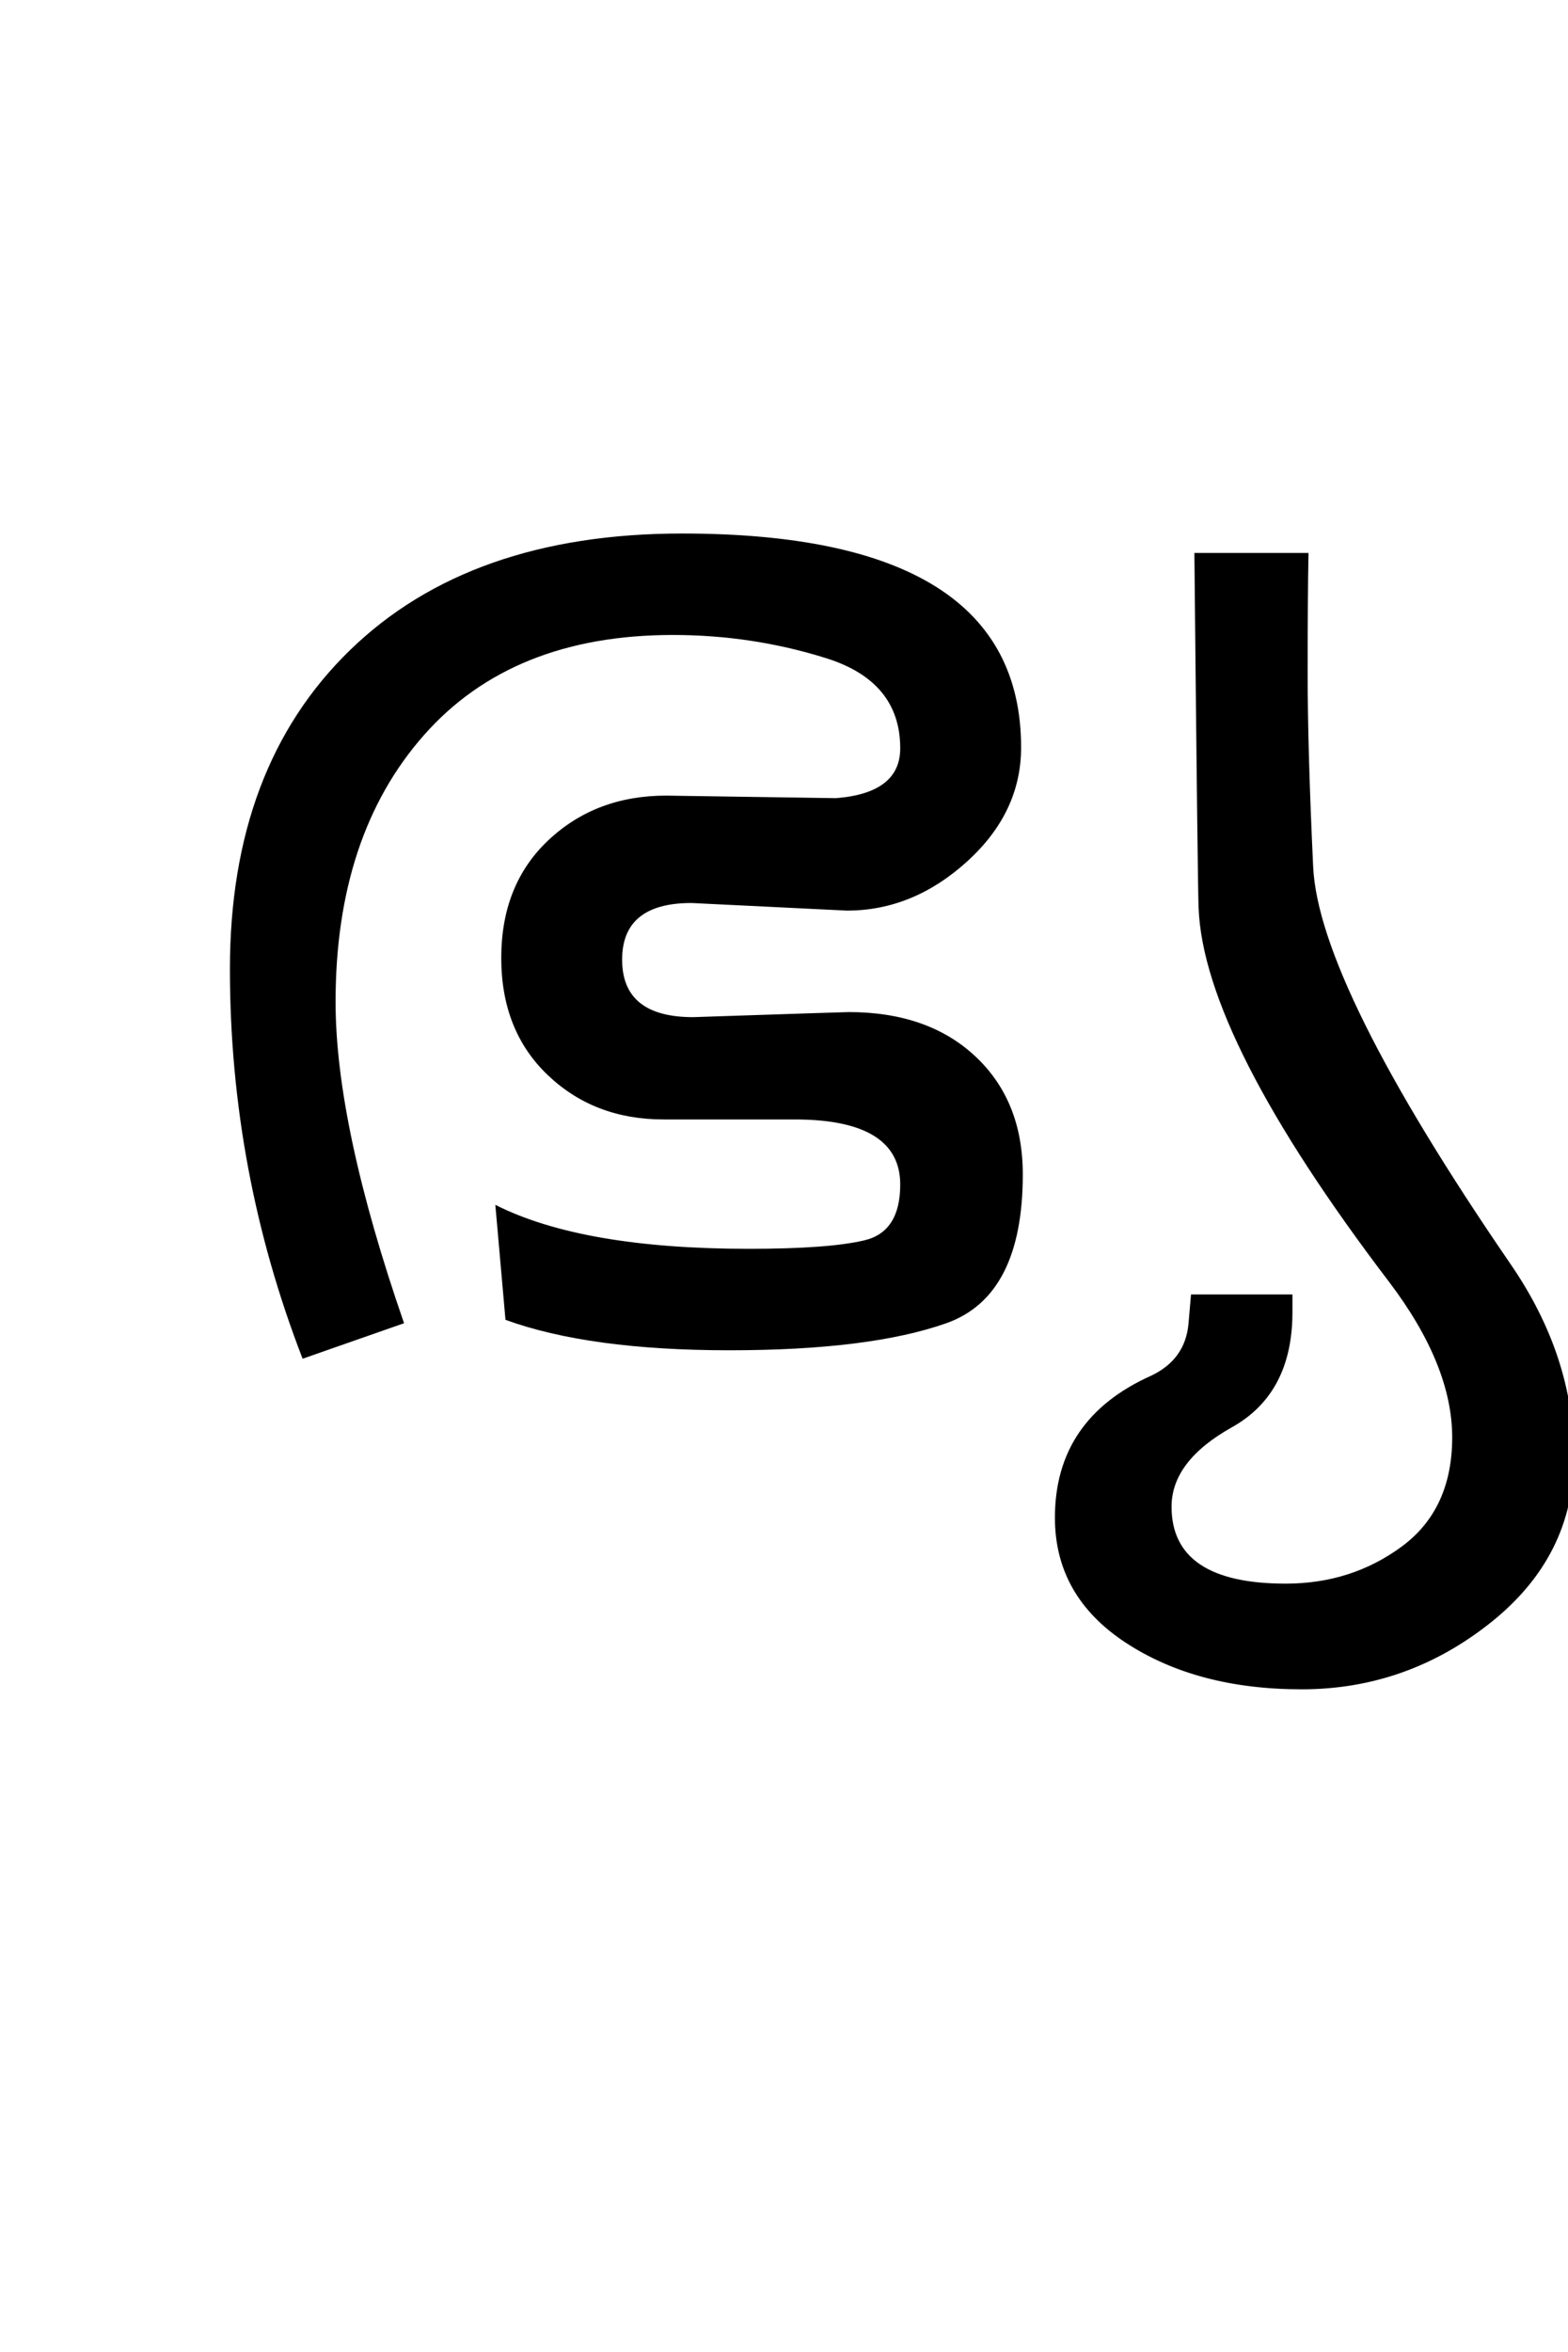 <?xml version="1.0" encoding="UTF-8"?>
<svg xmlns="http://www.w3.org/2000/svg" xmlns:xlink="http://www.w3.org/1999/xlink" width="231.875pt" height="347.75pt" viewBox="0 0 231.875 347.75" version="1.1">
<defs>
<g>
<symbol overflow="visible" id="glyph0-0">
<path style="stroke:none;" d="M 5.625 -0.125 L 5.625 -139.875 L 75.75 -139.875 L 75.75 -0.125 Z M 12.75 -6.875 L 69 -6.875 L 69 -132.875 L 12.75 -132.875 Z M 12.75 -6.875 "/>
</symbol>
<symbol overflow="visible" id="glyph0-1">
<path style="stroke:none;" d="M 82.5 -79.125 L 107.625 -78.75 C 113.957 -79.25 117.125 -81.707 117.125 -86.125 C 117.125 -92.707 113.477 -97.145 106.188 -99.438 C 98.895 -101.727 91.332 -102.875 83.5 -102.875 C 67.664 -102.875 55.395 -97.938 46.688 -88.062 C 37.977 -78.188 33.625 -65.039 33.625 -48.625 C 33.625 -36.457 37 -20.625 43.75 -1.125 L 28.75 4.125 C 21.582 -14.375 18 -33.582 18 -53.5 C 18 -73.414 23.914 -89.125 35.75 -100.625 C 47.582 -112.125 63.957 -117.875 84.875 -117.875 C 118.289 -117.875 135 -107.332 135 -86.25 C 135 -79.832 132.332 -74.207 127 -69.375 C 121.664 -64.539 115.75 -62.125 109.25 -62.125 L 86.25 -63.25 C 79.414 -63.25 76 -60.457 76 -54.875 C 76 -49.207 79.5 -46.375 86.5 -46.375 C 101.5 -46.875 109.164 -47.125 109.5 -47.125 C 117.332 -47.125 123.582 -44.938 128.25 -40.562 C 132.914 -36.188 135.25 -30.375 135.25 -23.125 C 135.25 -11.125 131.477 -3.789 123.938 -1.125 C 116.395 1.539 105.707 2.875 91.875 2.875 C 78.039 2.875 67 1.375 58.75 -1.625 L 57.25 -18.625 C 65.832 -14.289 78.332 -12.125 94.75 -12.125 C 102.582 -12.125 108.27 -12.539 111.812 -13.375 C 115.352 -14.207 117.125 -16.957 117.125 -21.625 C 117.125 -28.039 111.914 -31.25 101.5 -31.25 L 82.125 -31.25 C 75.289 -31.25 69.582 -33.438 65 -37.812 C 60.414 -42.188 58.125 -47.957 58.125 -55.125 C 58.125 -62.375 60.457 -68.188 65.125 -72.562 C 69.789 -76.938 75.582 -79.125 82.5 -79.125 Z M 82.5 -79.125 "/>
</symbol>
<symbol overflow="visible" id="glyph0-2">
<path style="stroke:none;" d="M 72.125 -9.875 C 78.375 -0.789 81.5 8.707 81.5 18.625 C 81.5 28.457 77.375 36.645 69.125 43.188 C 60.875 49.727 51.582 53 41.25 53 C 30.914 53 22.25 50.707 15.25 46.125 C 8.25 41.539 4.75 35.375 4.75 27.625 C 4.75 17.875 9.5 10.875 19 6.625 C 22.332 5.039 24.164 2.5 24.5 -1 L 24.875 -5.375 L 39.875 -5.375 L 39.875 -2.75 C 39.875 5.25 36.895 10.914 30.938 14.25 C 24.977 17.582 22 21.5 22 26 C 22 33.582 27.625 37.375 38.875 37.375 C 45.375 37.375 51.102 35.539 56.062 31.875 C 61.02 28.207 63.5 22.832 63.5 15.75 C 63.5 8.664 60.414 1.039 54.25 -7.125 C 35.914 -31.207 26.5 -49.664 26 -62.5 C 25.914 -64 25.707 -81.5 25.375 -115 L 42.25 -115 C 42.164 -110.582 42.125 -104.625 42.125 -97.125 C 42.125 -89.707 42.395 -80.207 42.938 -68.625 C 43.477 -57.039 53.207 -37.457 72.125 -9.875 Z M 72.125 -9.875 "/>
</symbol>
</g>
</defs>
<g id="surface1">
<rect x="0" y="0" width="231.875" height="347.75" style="fill:rgb(100%,100%,100%);fill-opacity:1;stroke:none;"/>
<g style="fill:rgb(0%,0%,0%);fill-opacity:1;">
  <use xlink:href="#glyph0-1" x="16" y="196.75"/>
  <use xlink:href="#glyph0-2" x="151.25" y="196.75"/>
</g>
</g>
</svg>
